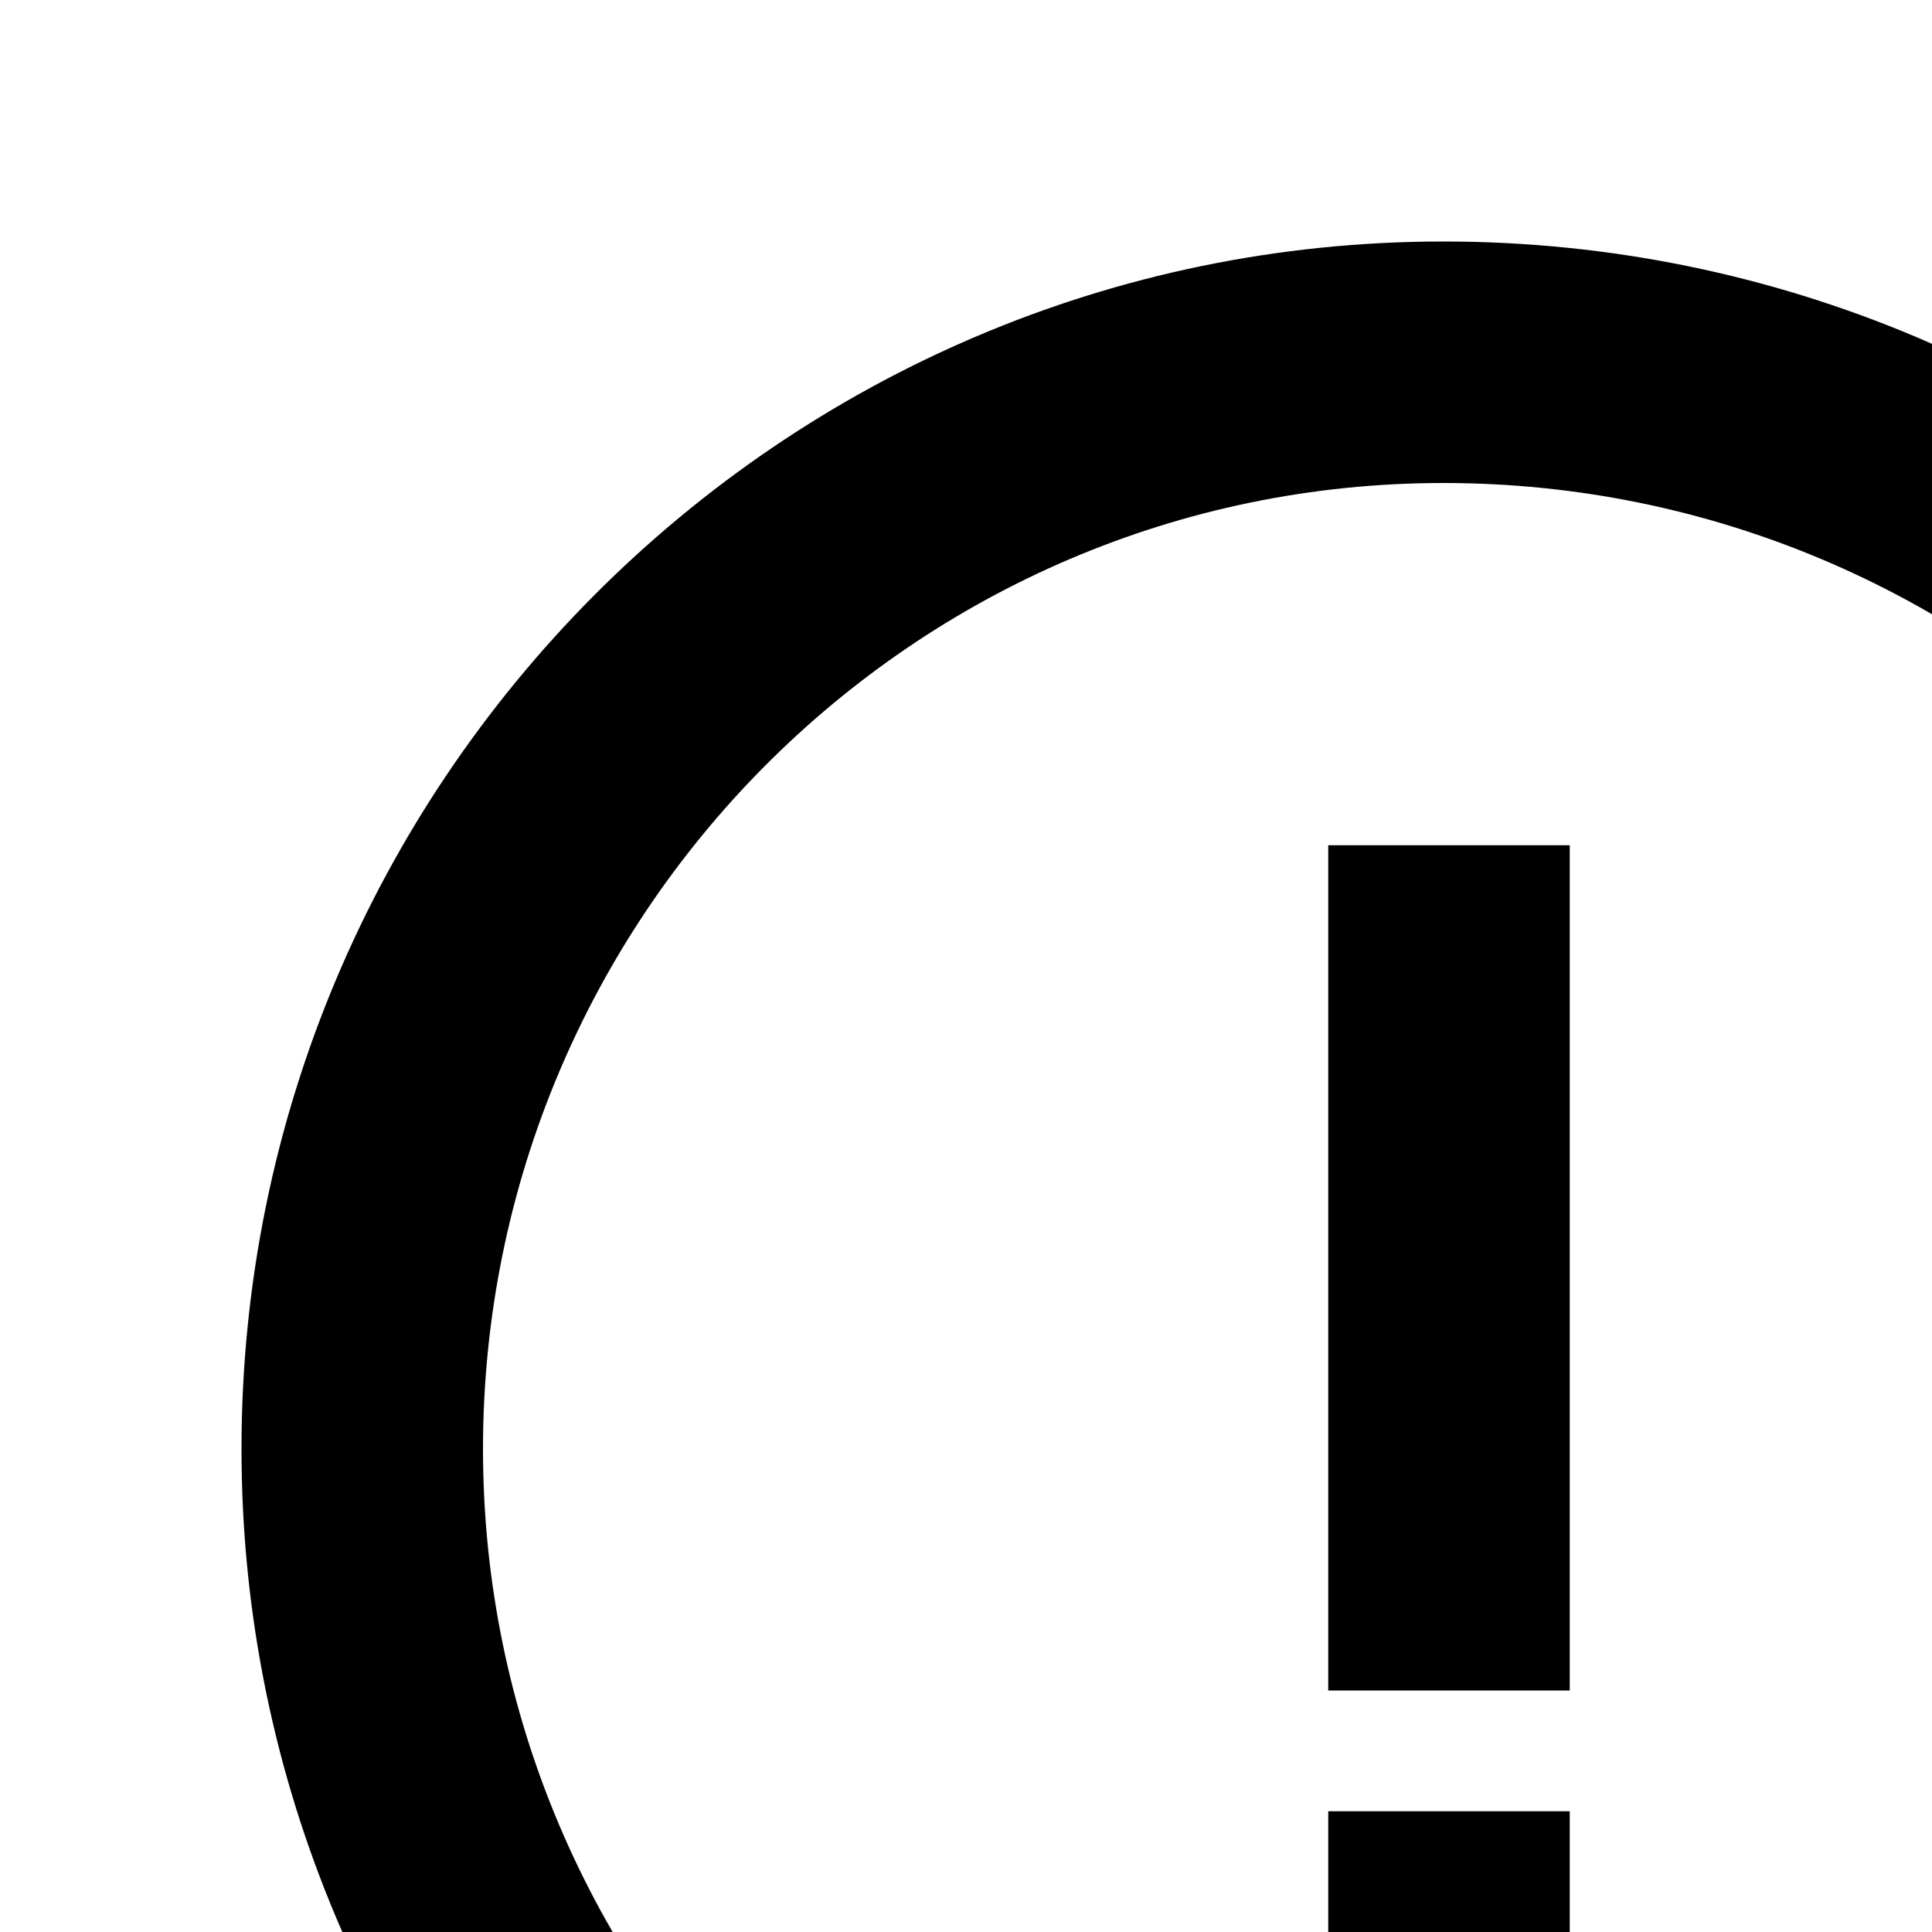 <svg xmlns="http://www.w3.org/2000/svg" width="16" height="16" viewBox="0 0 16 16" style="fill: rgba(0, 0, 0, 1);transform: ;msFilter:;"><path d="M11.953 2C6.465 2 2 6.486 2 12s4.486 10 10 10 10-4.486 10-10S17.493 2 11.953 2zM12 20c-4.411 0-8-3.589-8-8s3.567-8 7.953-8C16.391 4 20 7.589 20 12s-3.589 8-8 8z"></path><path d="M11 7h2v7h-2zm0 8h2v2h-2z"></path></svg>